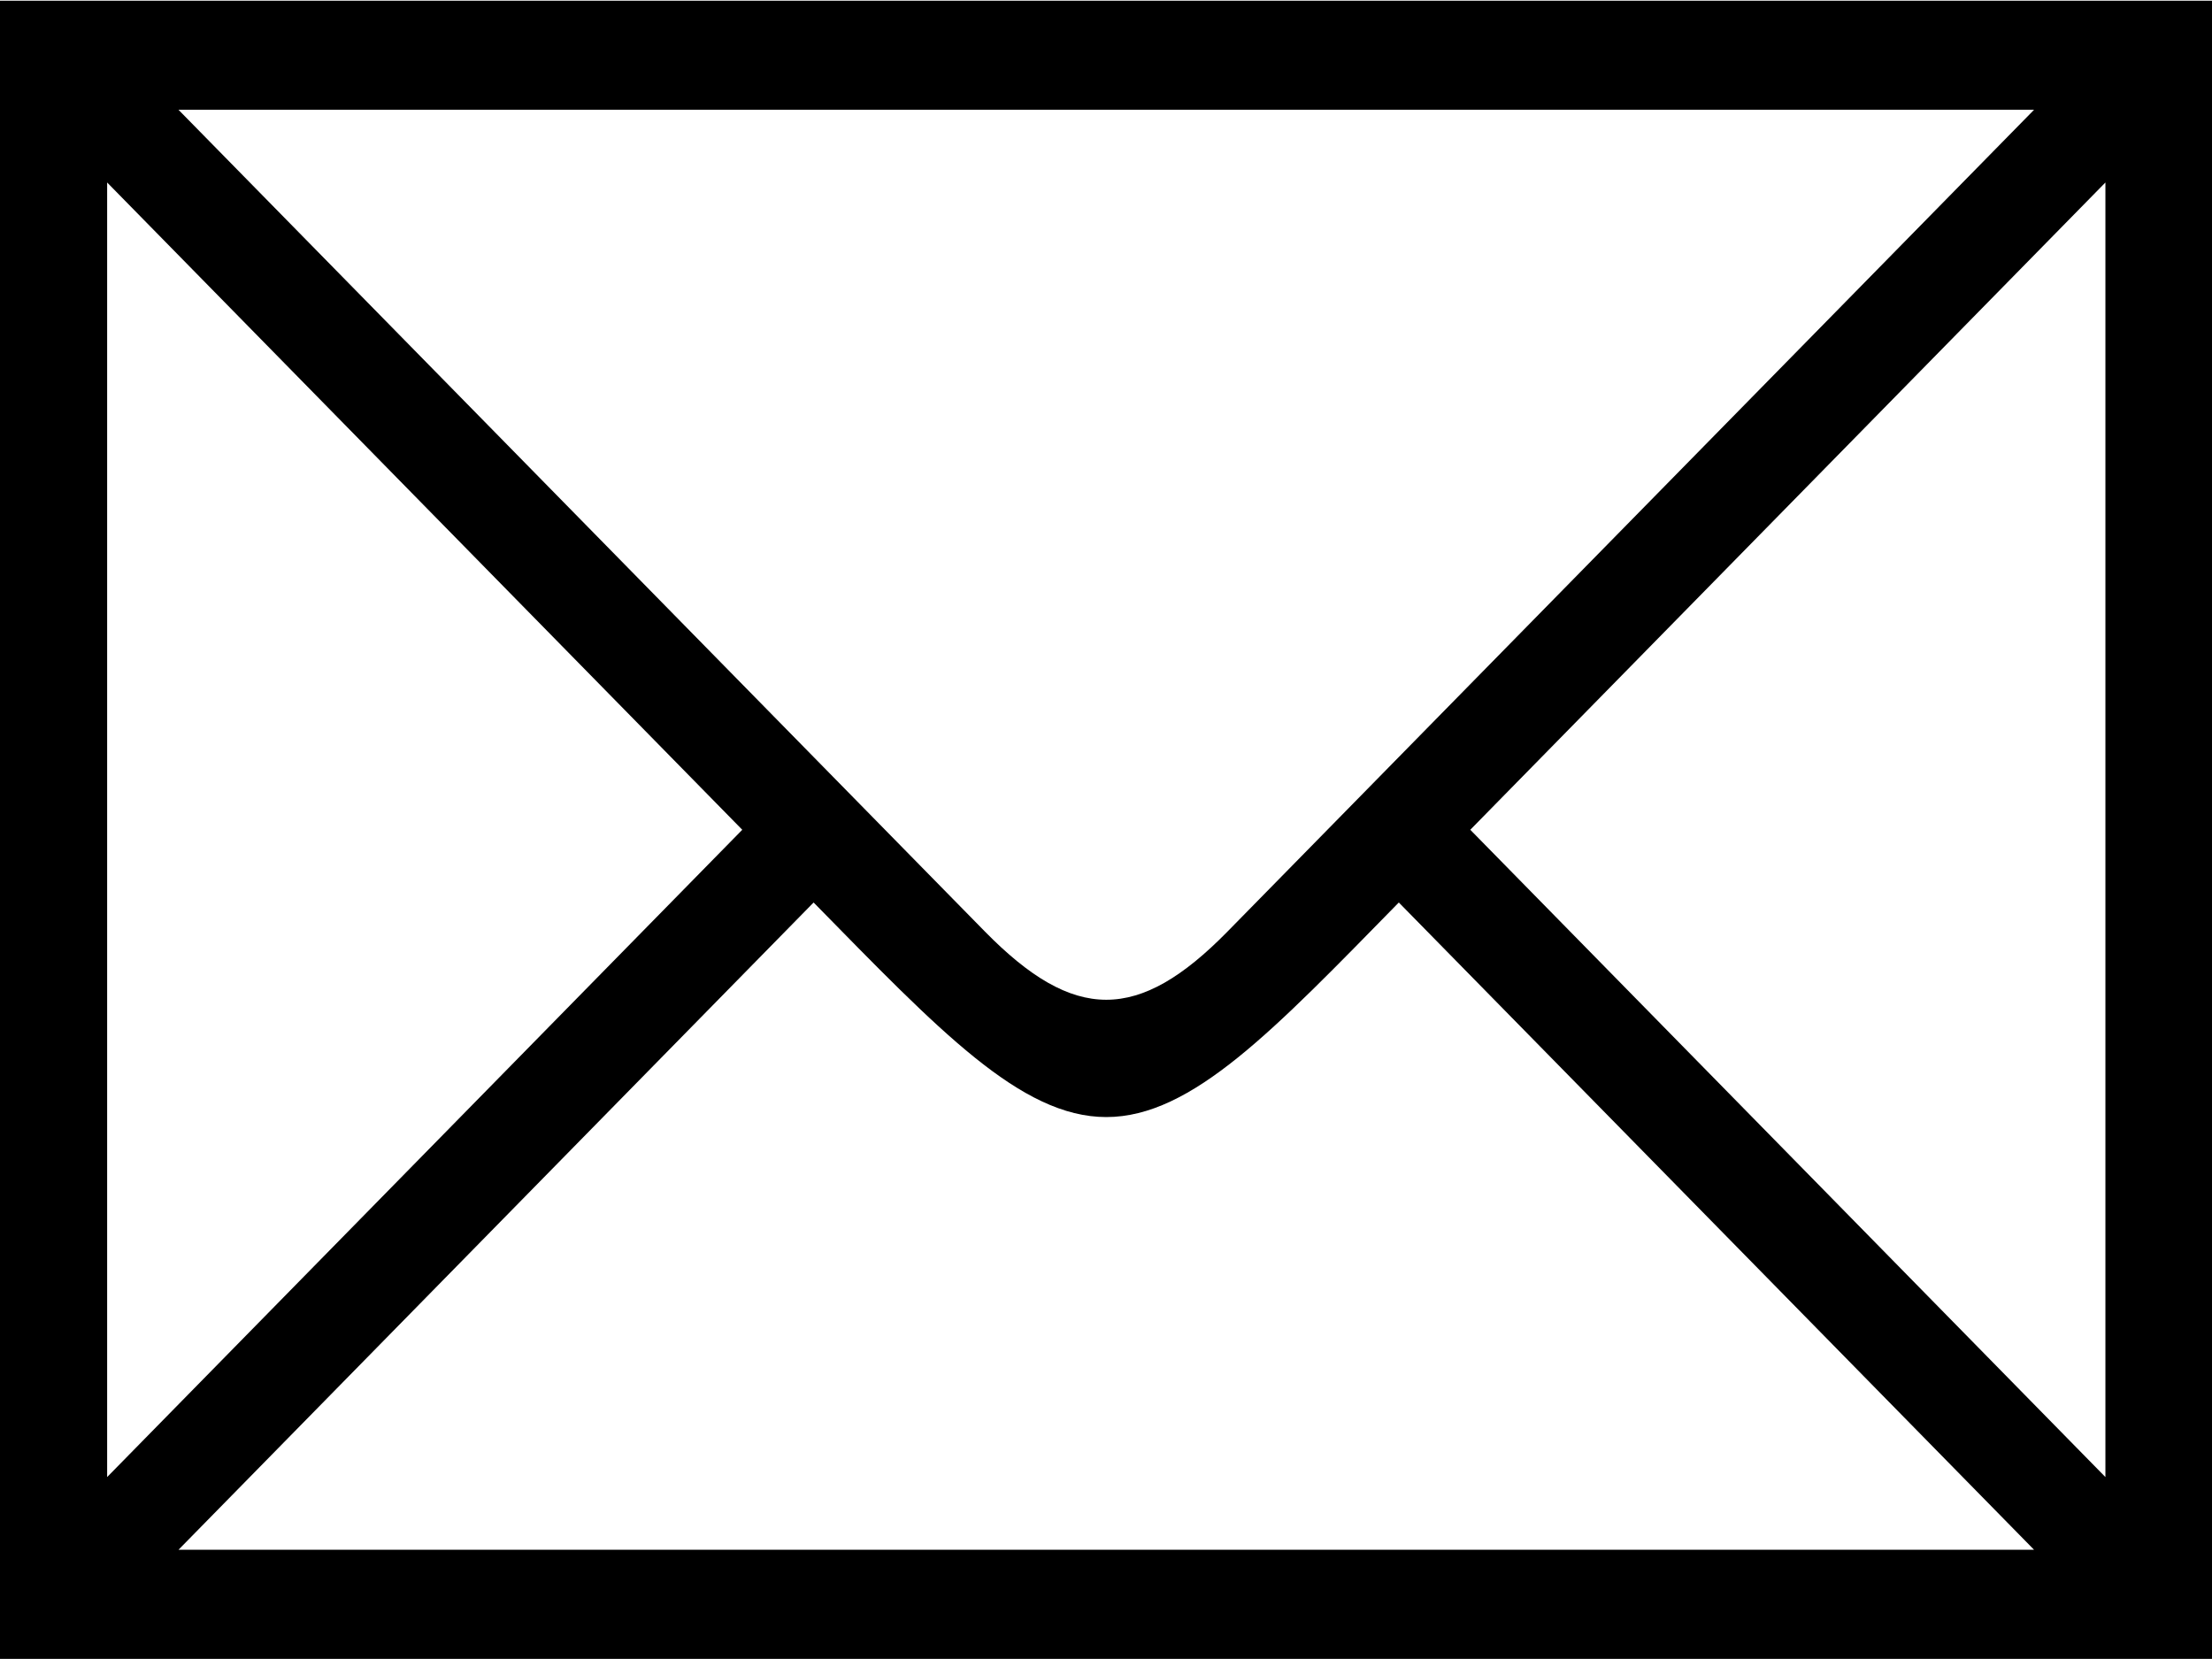 <svg 
 xmlns="http://www.w3.org/2000/svg"
 xmlns:xlink="http://www.w3.org/1999/xlink"
 width="16px" height="12px">

<path fill-rule="evenodd" 
 d="M0.000,11.999 L0.000,0.005 L16.003,0.005 L16.003,11.999 L0.000,11.999 ZM0.775,10.684 L5.369,6.002 L0.775,1.320 L0.775,10.684 ZM1.291,0.794 L7.124,6.738 C7.770,7.396 8.234,7.396 8.879,6.738 L14.713,0.794 L1.291,0.794 ZM14.713,11.210 L10.118,6.528 C9.215,7.449 8.622,8.080 8.002,8.080 C7.383,8.080 6.789,7.449 5.885,6.528 L1.291,11.210 L14.713,11.210 ZM10.635,6.002 L15.229,10.684 L15.229,1.320 L10.635,6.002 Z"/>
</svg>